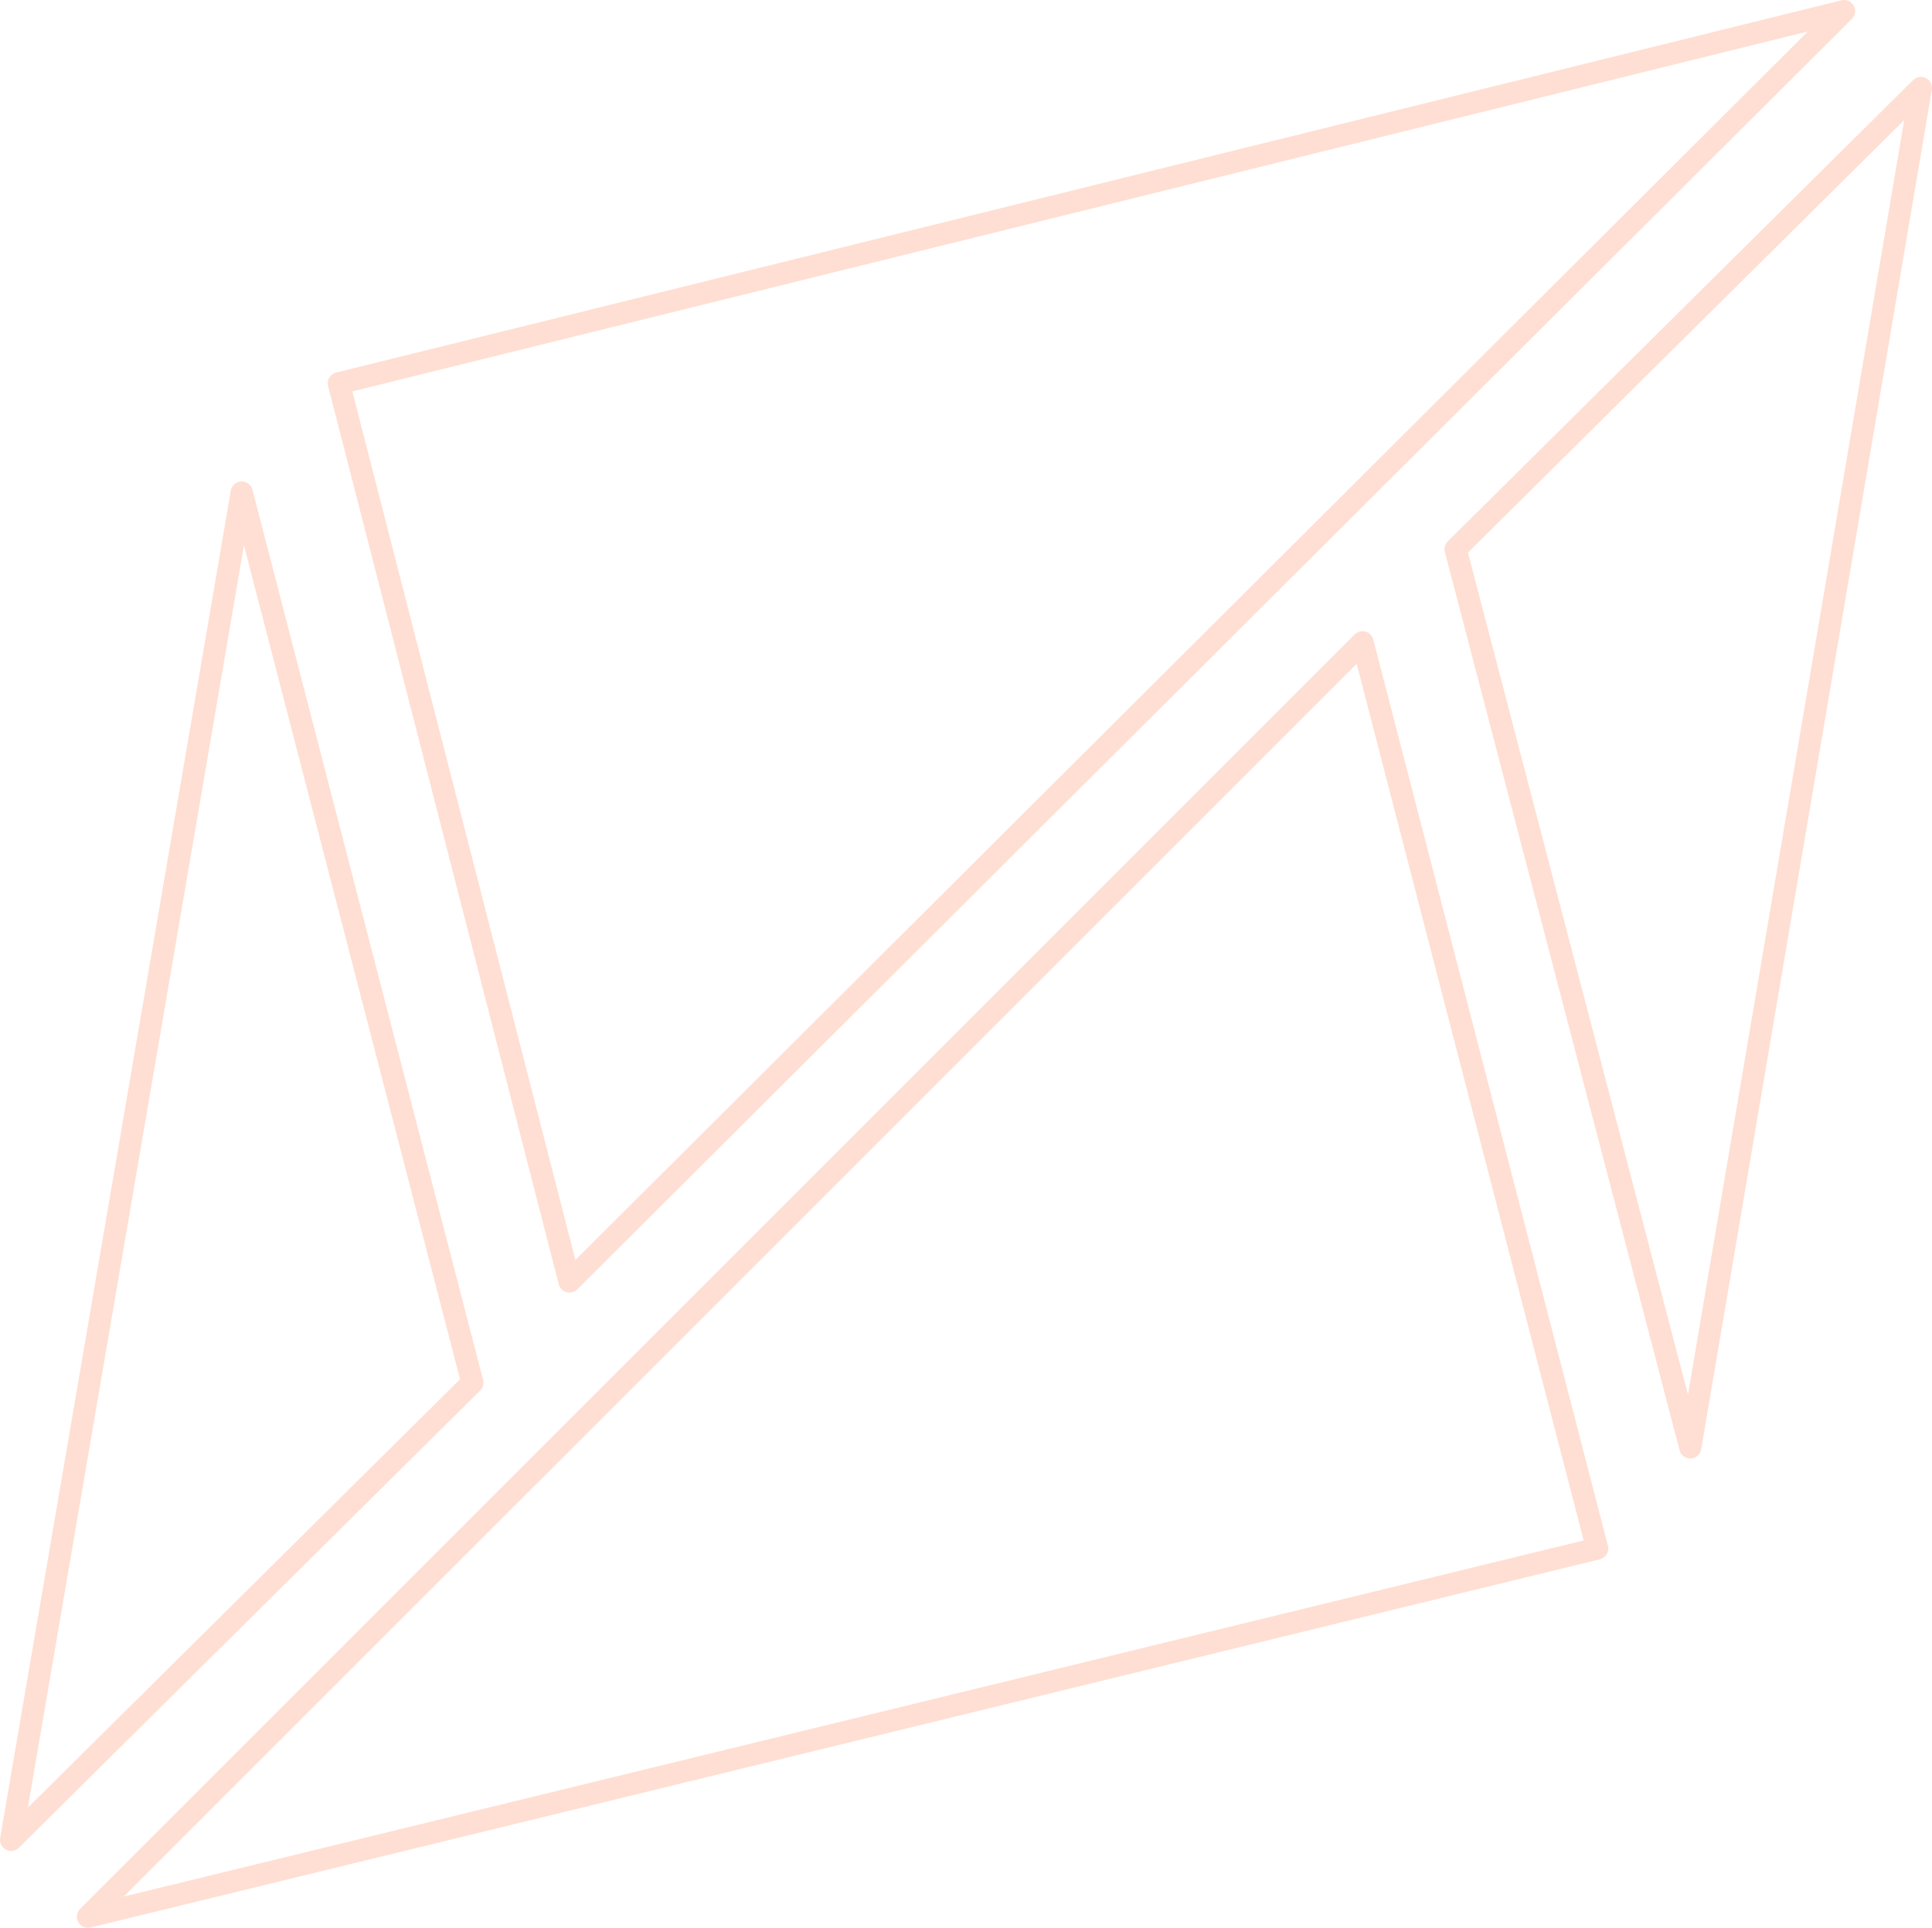 <?xml version="1.0" encoding="UTF-8" standalone="no"?>
<svg
   xmlns:dc="http://purl.org/dc/elements/1.1/"
   xmlns:cc="http://creativecommons.org/ns#"
   xmlns:rdf="http://www.w3.org/1999/02/22-rdf-syntax-ns#"
   xmlns:svg="http://www.w3.org/2000/svg"
   xmlns="http://www.w3.org/2000/svg"
   xmlns:sodipodi="http://sodipodi.sourceforge.net/DTD/sodipodi-0.dtd"
   xmlns:inkscape="http://www.inkscape.org/namespaces/inkscape"
   width="261.29mm"
   height="260.743mm"
   viewBox="0 0 261.29 260.743"
   version="1.1"
   id="svg950"
   inkscape:version="1.0.2 (e86c8708, 2021-01-15)"
   sodipodi:docname="shadow.svg"
   inkscape:export-filename="/Users/sshmatrix/Idee/sshmatrix/Buidl/namesys-eth/ccip2-eth-resources/graphics/png/shadow.png"
   inkscape:export-xdpi="300"
   inkscape:export-ydpi="300">
  <defs
     id="defs944" />
  <sodipodi:namedview
     id="base"
     pagecolor="#ffffff"
     bordercolor="#666666"
     borderopacity="1.0"
     inkscape:pageopacity="0.0"
     inkscape:pageshadow="2"
     inkscape:zoom="0.22511477"
     inkscape:cx="516.44309"
     inkscape:cy="271.59622"
     inkscape:document-units="mm"
     inkscape:current-layer="layer1"
     inkscape:document-rotation="0"
     showgrid="false"
     inkscape:window-width="1426"
     inkscape:window-height="819"
     inkscape:window-x="47"
     inkscape:window-y="37"
     inkscape:window-maximized="0"
     fit-margin-top="0"
     fit-margin-left="0"
     fit-margin-right="0"
     fit-margin-bottom="0" />
  <g
     inkscape:label="Layer 1"
     inkscape:groupmode="layer"
     id="layer1"
     transform="translate(30.809,-76.307)">
    <path
       style="fill:none;fill-opacity:1;fill-rule:evenodd;stroke:#ff4700;stroke-width:3;stroke-linecap:round;stroke-linejoin:round;stroke-miterlimit:4;stroke-dasharray:none;stroke-opacity:0.173"
       d="M -29.309,325.152 1.883,142.926 33.075,263.316 Z"
       id="path1671-6" />
    <path
       style="fill:none;fill-opacity:1;fill-rule:evenodd;stroke:#ff4700;stroke-width:3;stroke-linecap:round;stroke-linejoin:round;stroke-miterlimit:4;stroke-dasharray:none;stroke-opacity:0.173"
       d="M 15.016,128.151 46.208,249.635 218.584,77.807 Z"
       id="path1673-7" />
    <path
       style="fill:none;fill-opacity:1;fill-rule:evenodd;stroke:#ff4700;stroke-width:3;stroke-linecap:round;stroke-linejoin:round;stroke-miterlimit:4;stroke-dasharray:none;stroke-opacity:0.173"
       d="M -18.912,335.549 153.464,163.174 185.203,285.752 Z"
       id="path1675-2" />
    <path
       style="fill:none;fill-opacity:1;fill-rule:evenodd;stroke:#ff4700;stroke-width:3;stroke-linecap:round;stroke-linejoin:round;stroke-miterlimit:4;stroke-dasharray:none;stroke-opacity:0.173"
       d="M 166.05,150.588 228.981,88.204 197.789,272.071 Z"
       id="path1677-8" />
  </g>
</svg>
